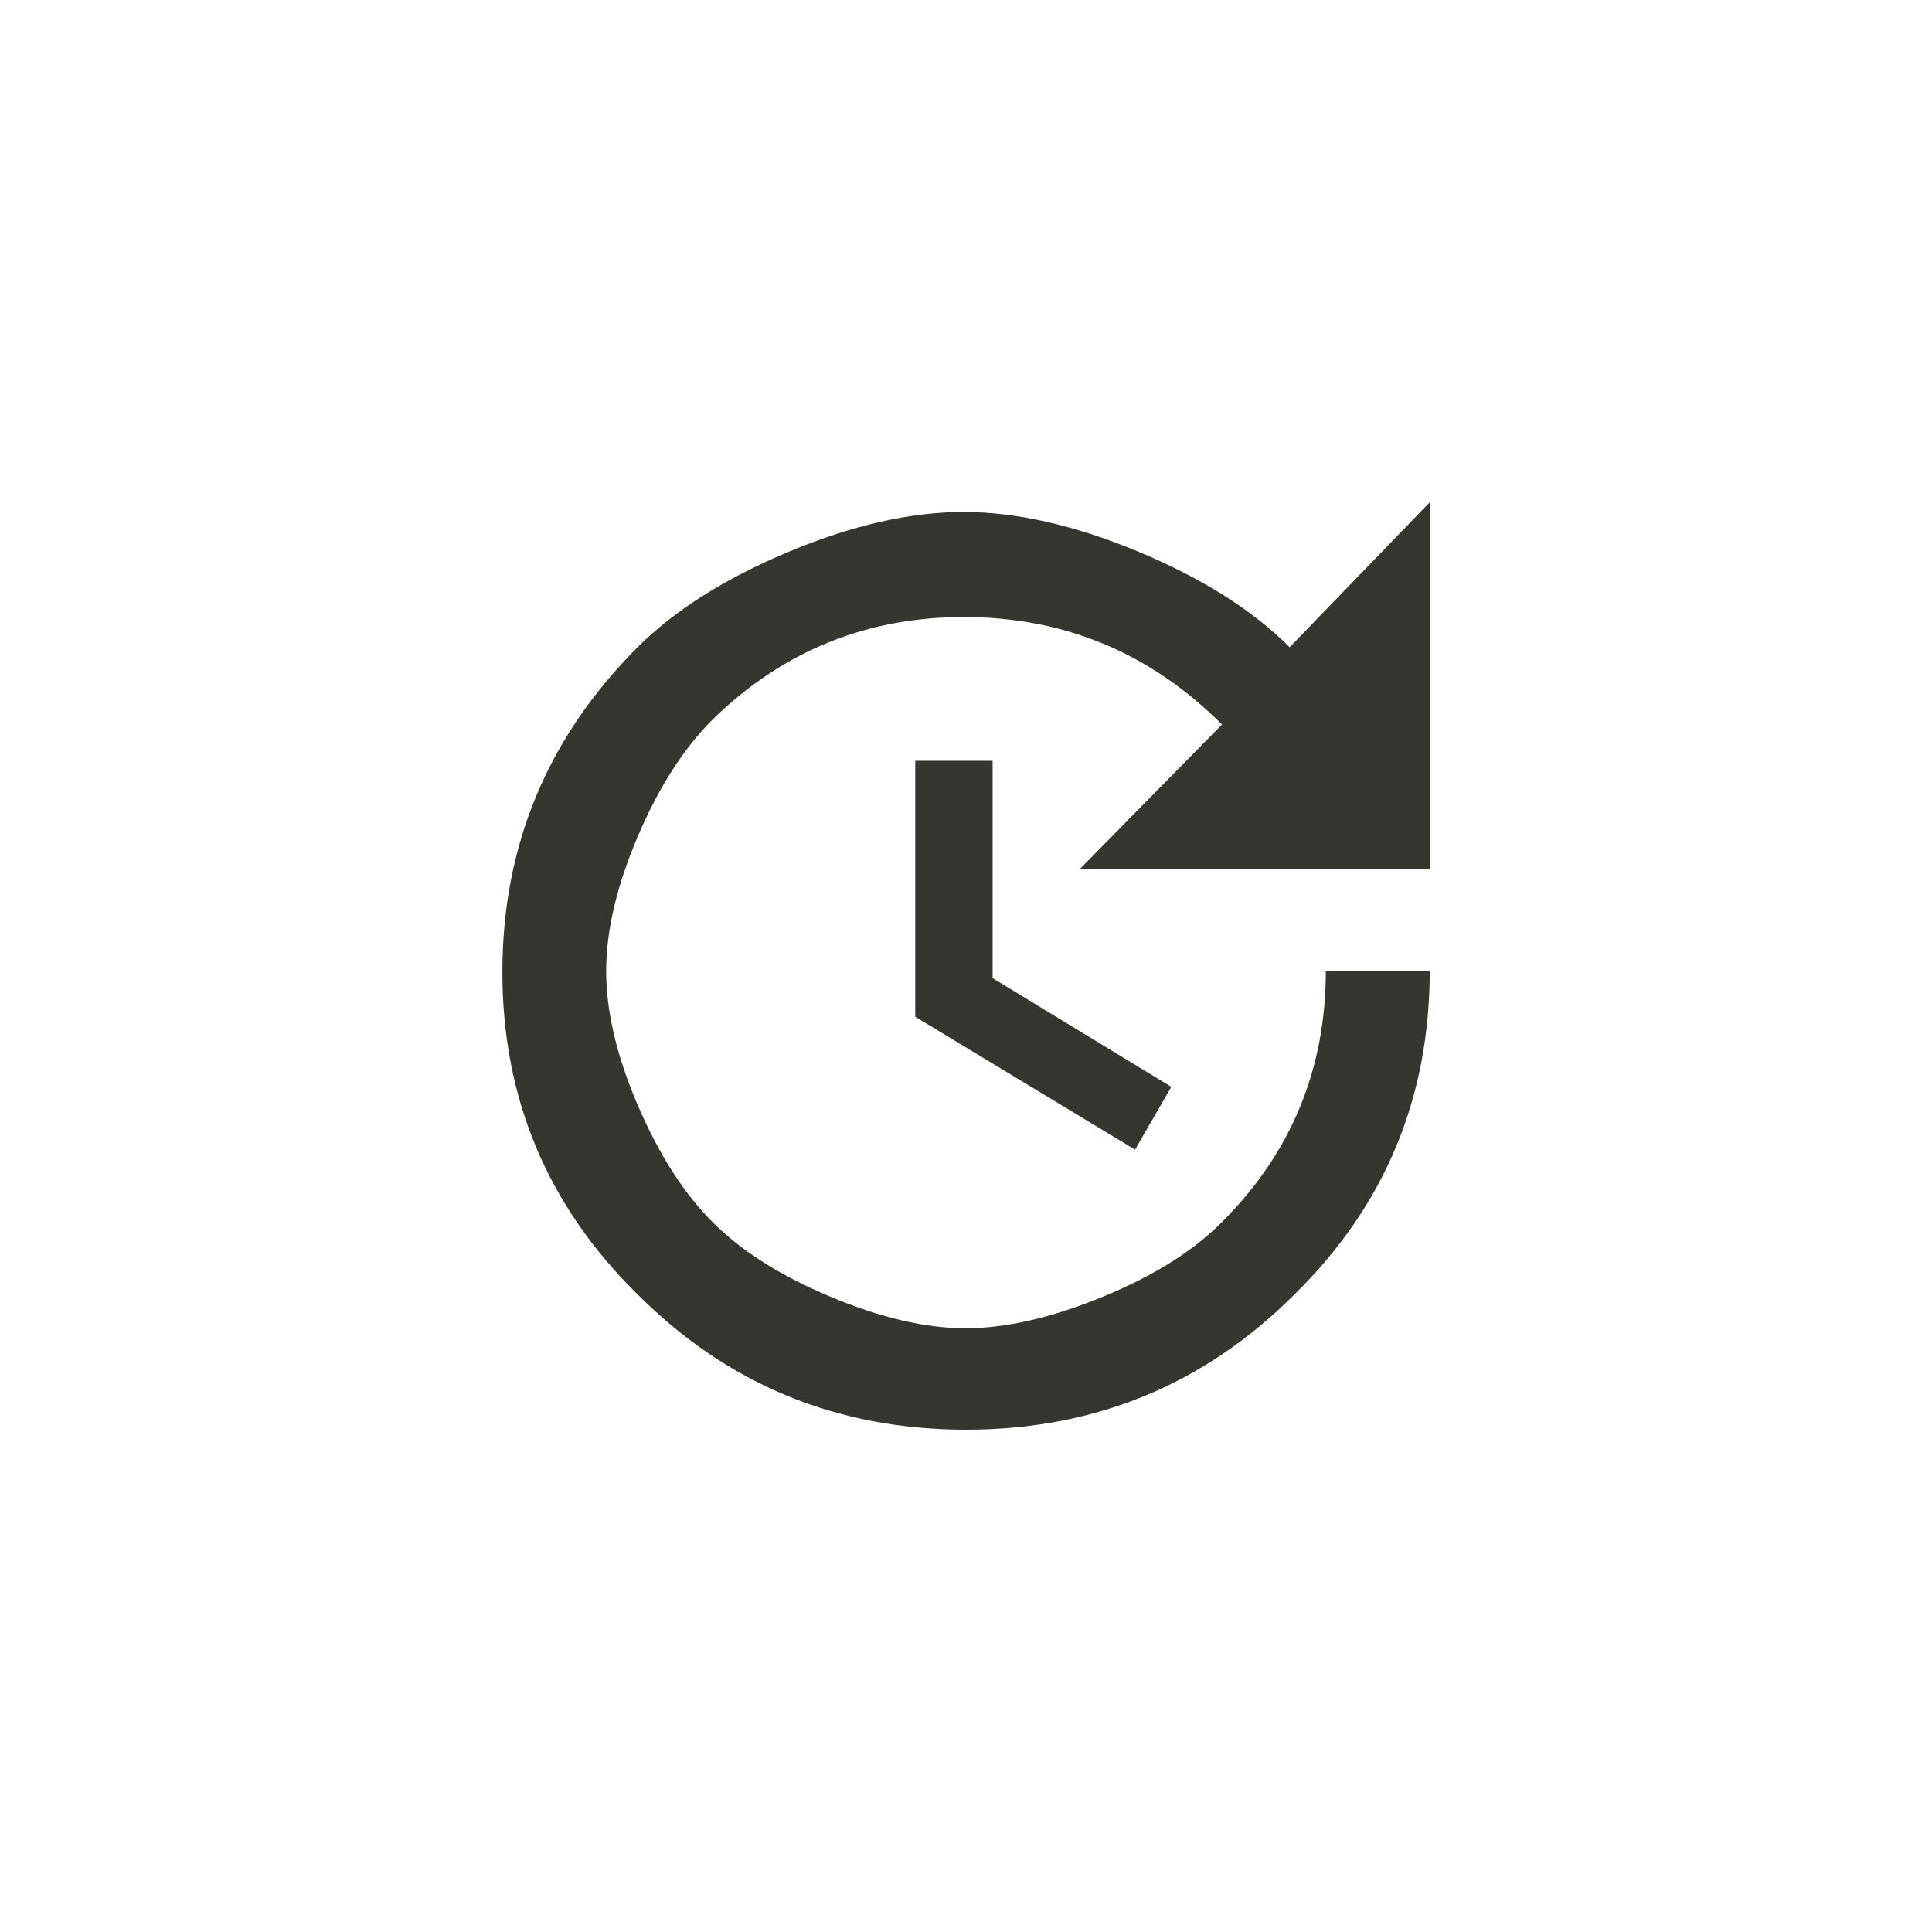 <!-- Generated by IcoMoon.io -->
<svg version="1.1" xmlns="http://www.w3.org/2000/svg" width="40" height="40" viewBox="0 0 40 40">
<title>mt-update</title>
<path fill="#37352f" d="M20.551 15.751v4.5l3.7 2.251-0.751 1.3-4.551-2.751v-5.3h1.6zM29.6 18h-7.251l2.951-3q-2.2-2.2-5.275-2.225t-5.275 2.125q-0.9 0.9-1.549 2.425t-0.651 2.775 0.651 2.775 1.549 2.425 2.451 1.551 2.8 0.649 2.825-0.649 2.475-1.551q2.149-2.149 2.149-5.2h2.151q0 3.949-2.8 6.7-2.8 2.8-6.8 2.8t-6.8-2.8q-2.8-2.751-2.8-6.675t2.8-6.725q1.151-1.149 3.125-1.975t3.625-0.825 3.625 0.825 3.125 1.975l2.9-3v7.6z"></path>
</svg>
